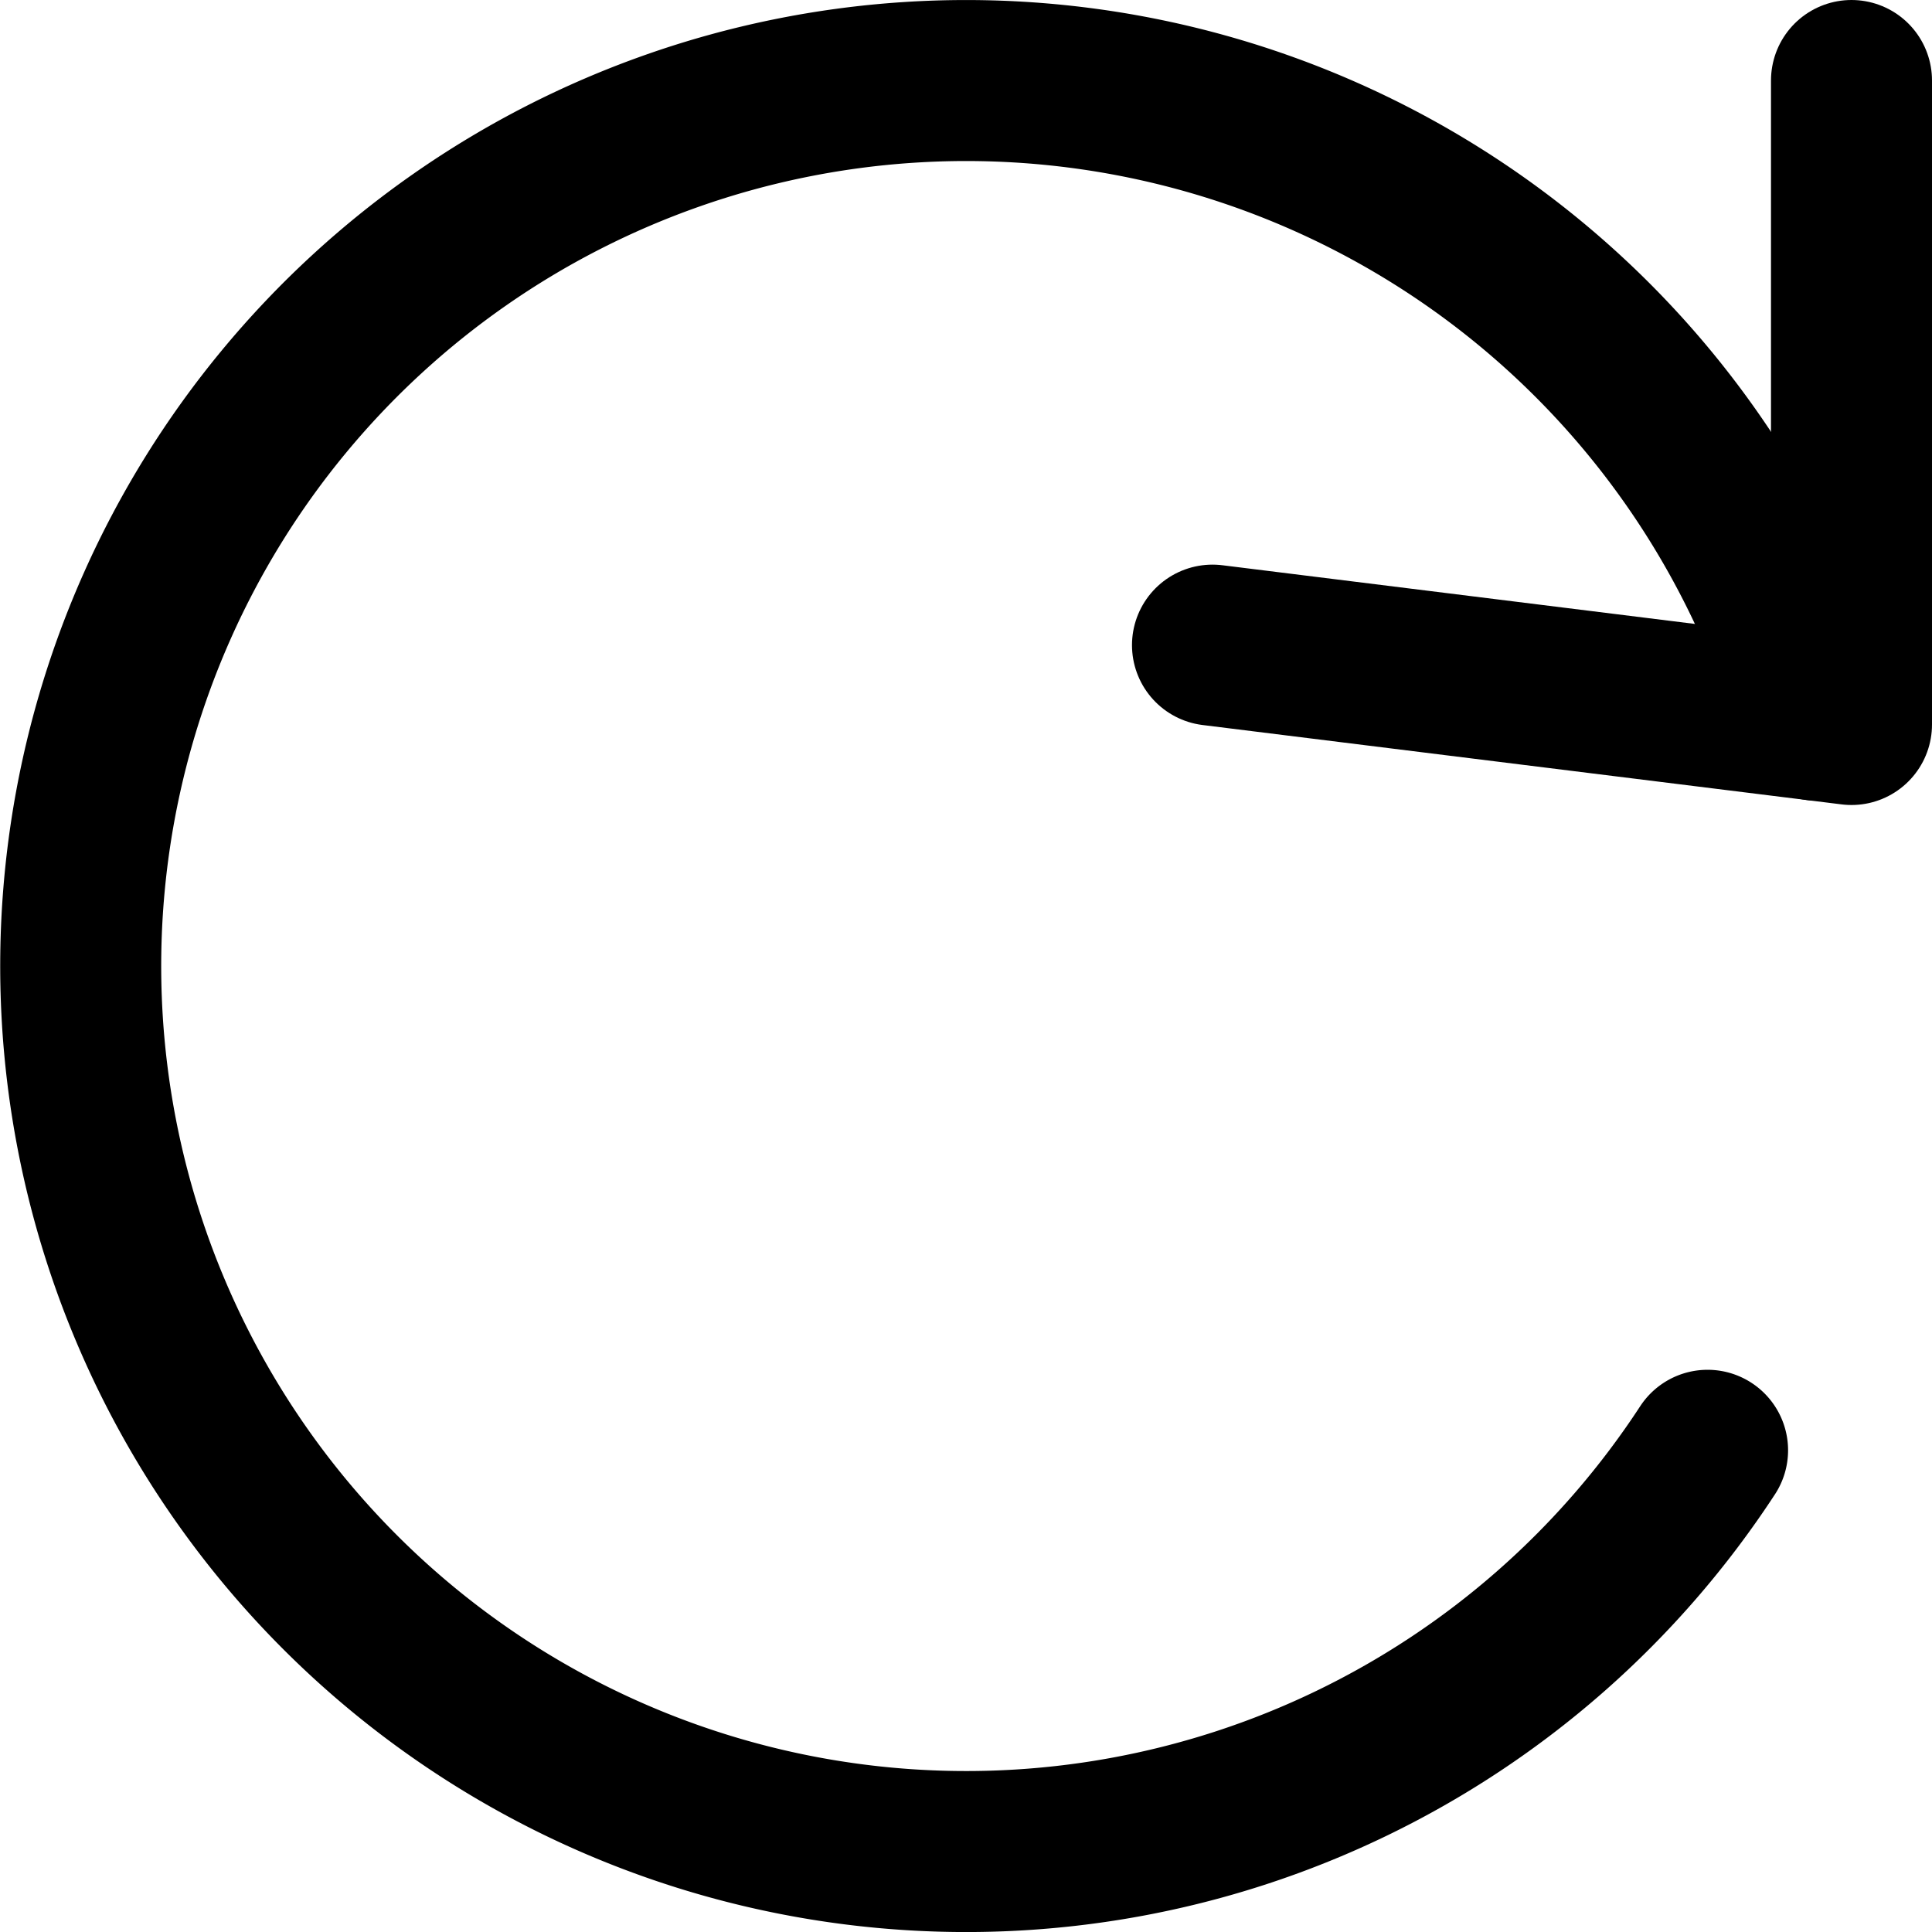<svg xmlns="http://www.w3.org/2000/svg" height="12" width="12" viewBox="0 0 12 12"><title>refresh</title><g stroke-width="1" stroke-linejoin="round" fill="none" stroke="#000000" stroke-linecap="round" class="nc-icon-wrapper"><path d="M10.606,9.008a5.5,5.5,0,1,1,.679-4.535"></path><polyline points="11.5 0.5 11.5 4.5 7.531 4.007"></polyline></g></svg>